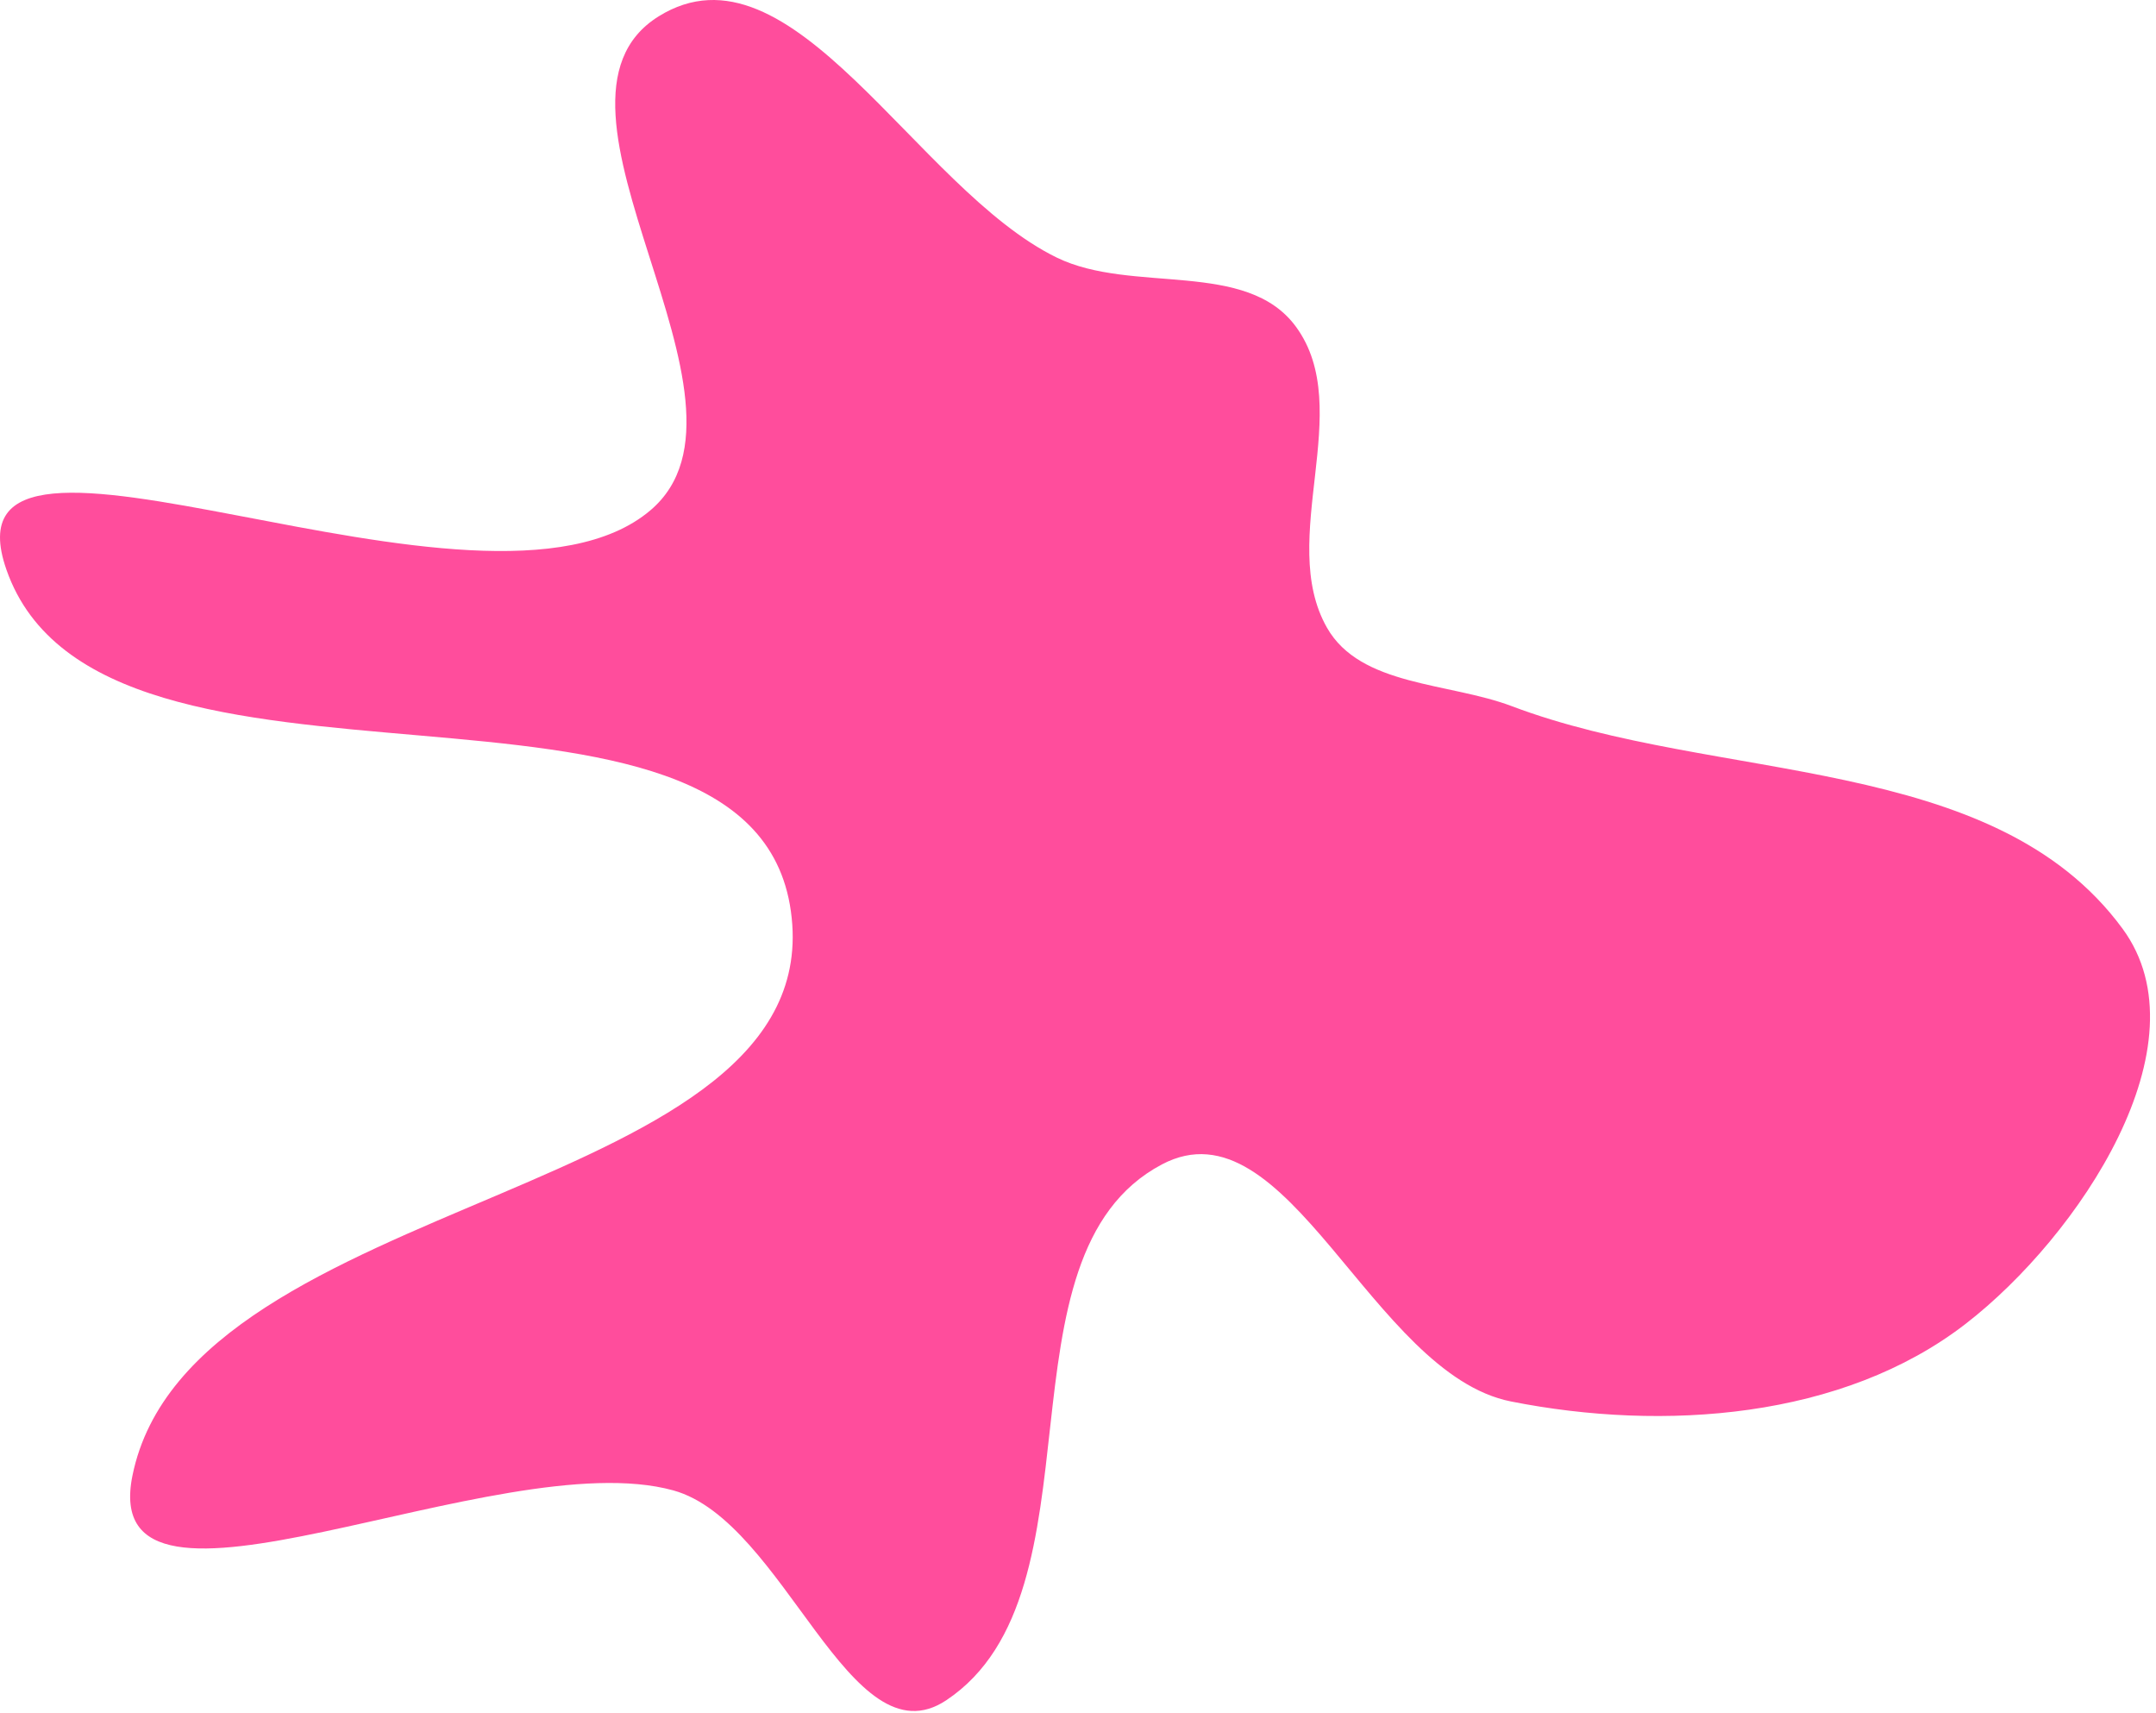 <svg width="185" height="147" xmlns="http://www.w3.org/2000/svg">

 <g>
  <title>Layer 1</title>
  <path id="svg_1" fill="#FF4D9C" d="m111.21,28.042c5.156,7.061 -1.672,18.209 2.653,25.808c2.874,5.05 10.435,4.682 15.87,6.738c17.578,6.65 41.27,3.941 52.397,19.087c7.279,9.908 -3.739,26.386 -13.467,33.904c-10.553,8.157 -25.929,9.252 -39.012,6.657c-11.969,-2.373 -19.171,-26.04 -29.957,-20.334c-14.759,7.808 -4.599,36.7 -18.49,45.964c-8.286,5.526 -13.835,-15.354 -23.435,-18.002c-15.081,-4.161 -49.519,14.067 -46.404,-1.265c4.993,-24.574 59.954,-23.582 56.499,-48.42c-3.408,-24.503 -59.127,-5.946 -67.308,-29.293c-6.184,-17.649 40.995,6.993 55.254,-5.106c10.891,-9.241 -11.424,-34.835 0.706,-42.377c11.432,-7.108 22.061,14.802 34.163,20.696c6.476,3.154 16.283,0.125 20.531,5.943z"/>
 </g>
</svg>